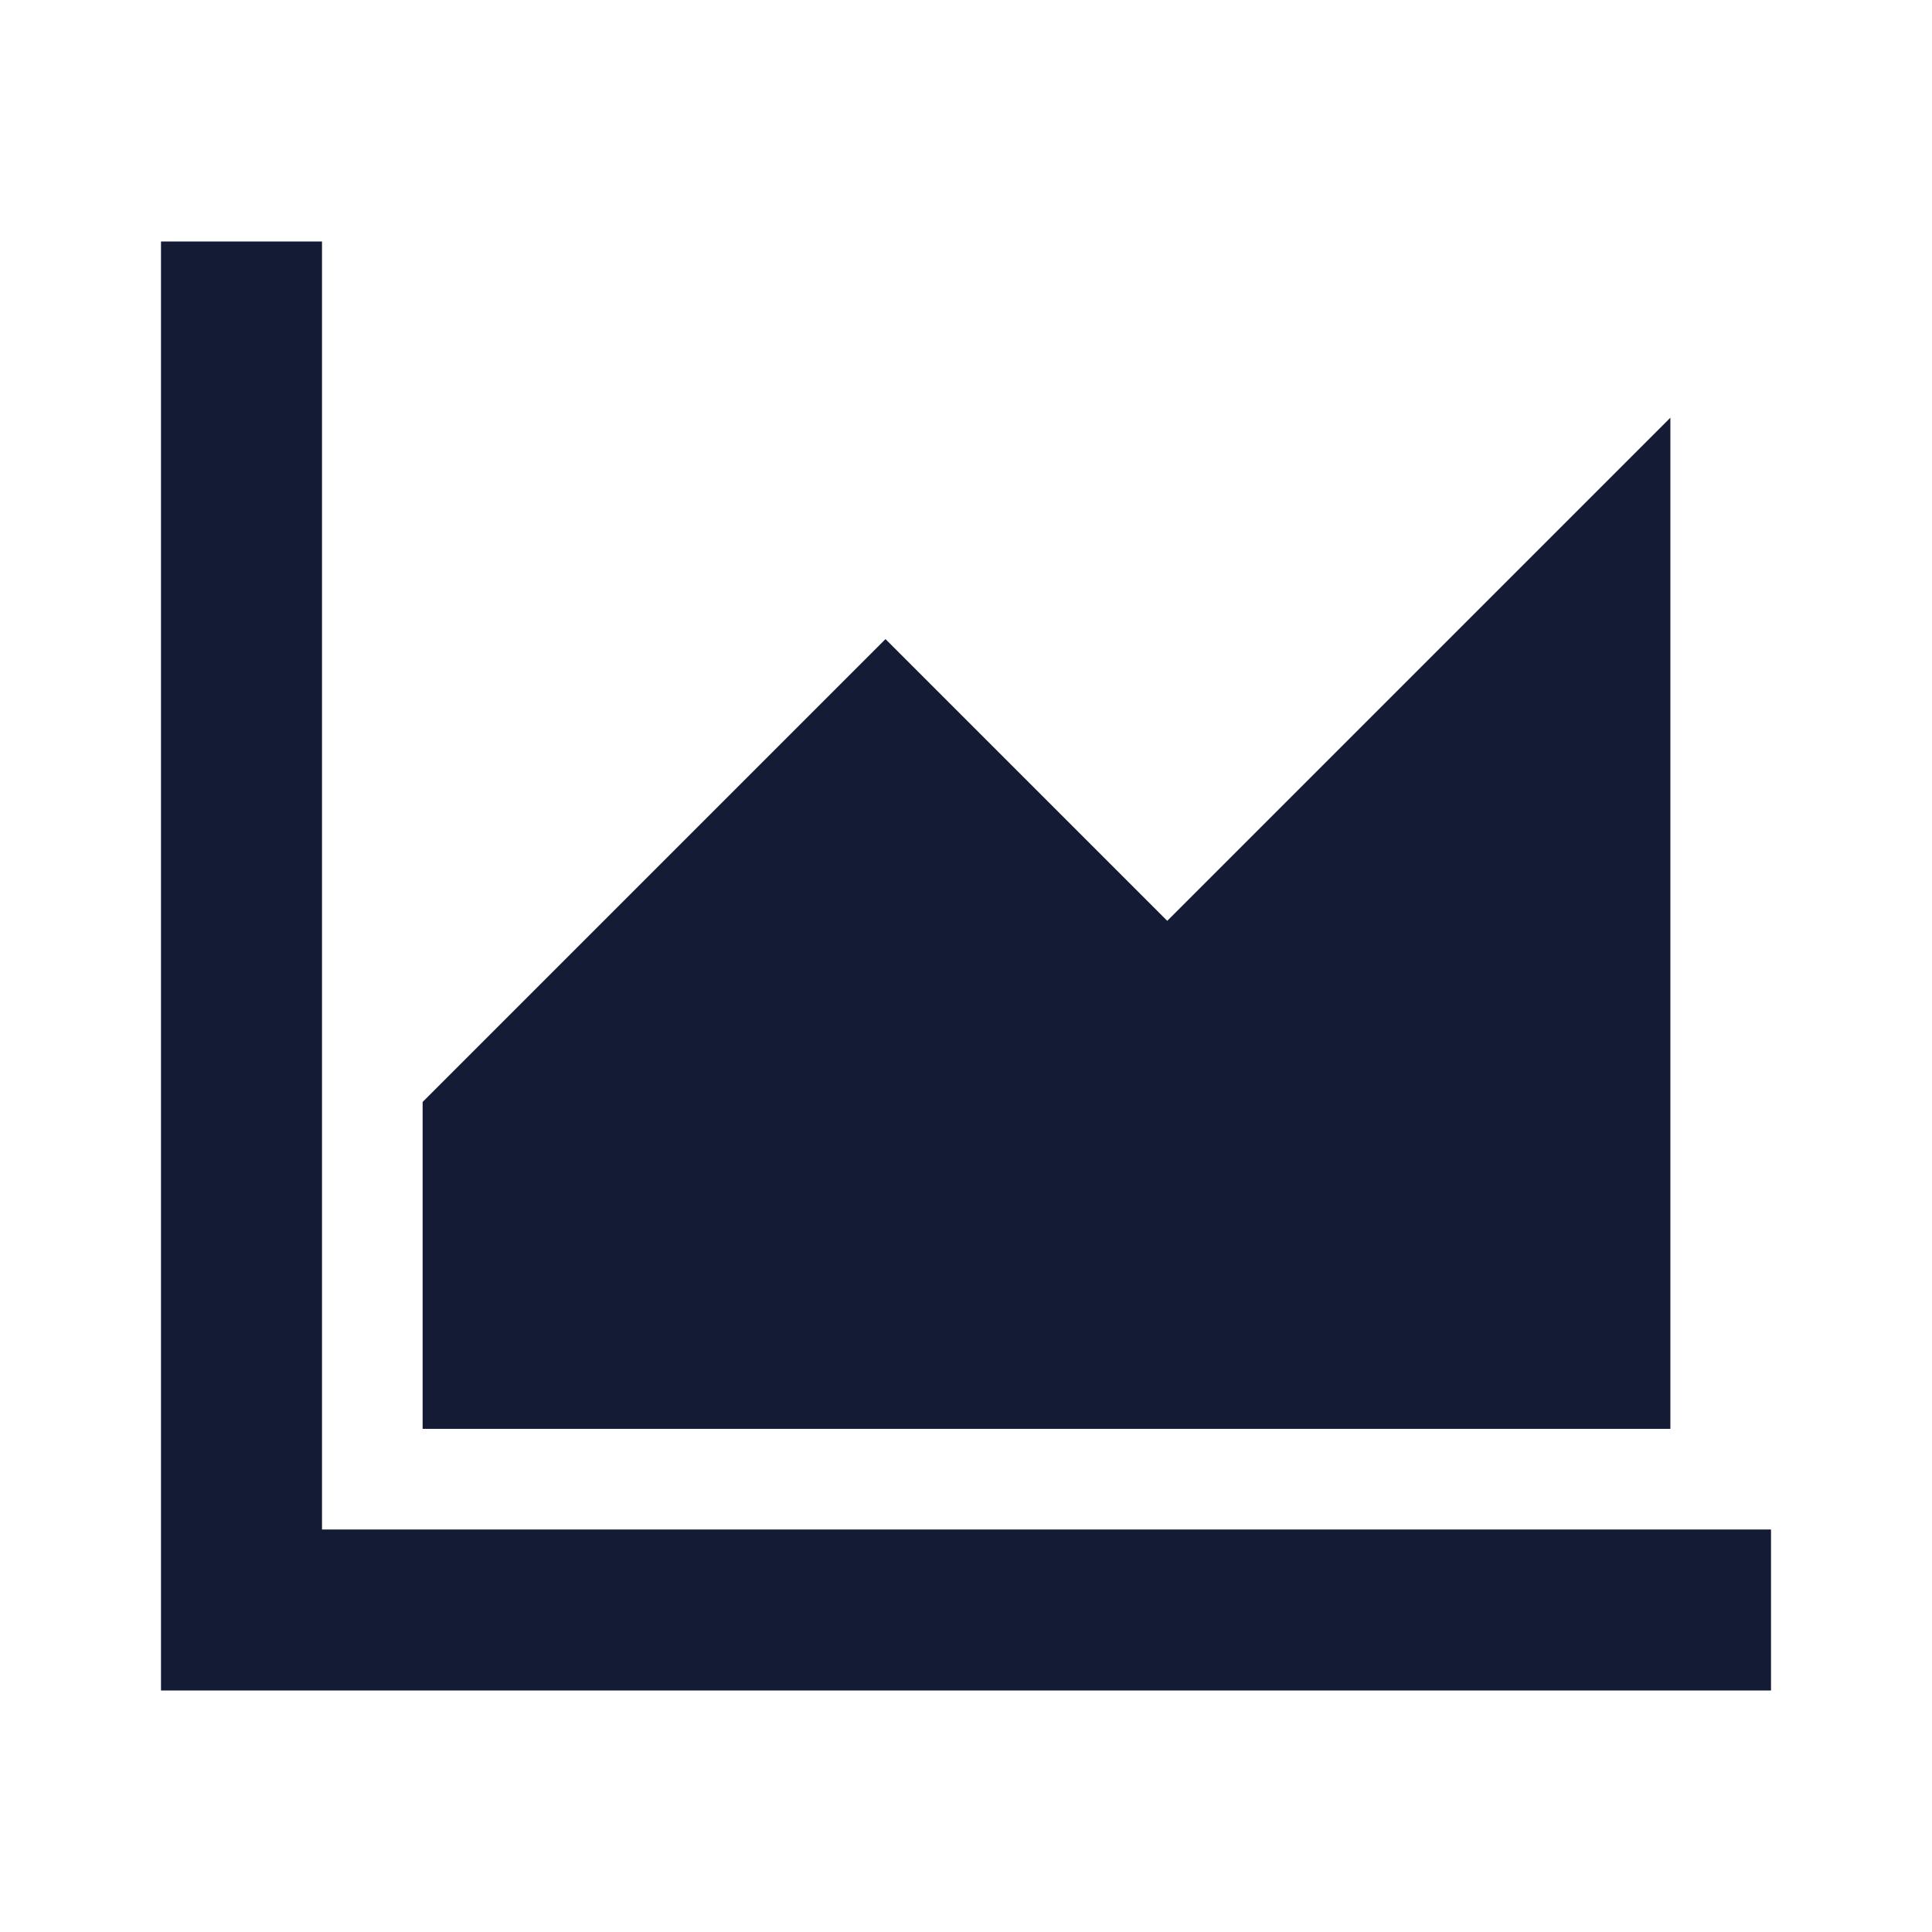 <svg width="24" height="24" viewBox="0 0 24 24" fill="none" xmlns="http://www.w3.org/2000/svg">
<path fill-rule="evenodd" clip-rule="evenodd" d="M4 3V19H22V21H2V3H4Z" fill="#141B34"/>
<path d="M20.75 5.189V17.75H5.25V13.689L11 7.939L14.5 11.439L20.75 5.189Z" fill="#141B34"/>
</svg>
